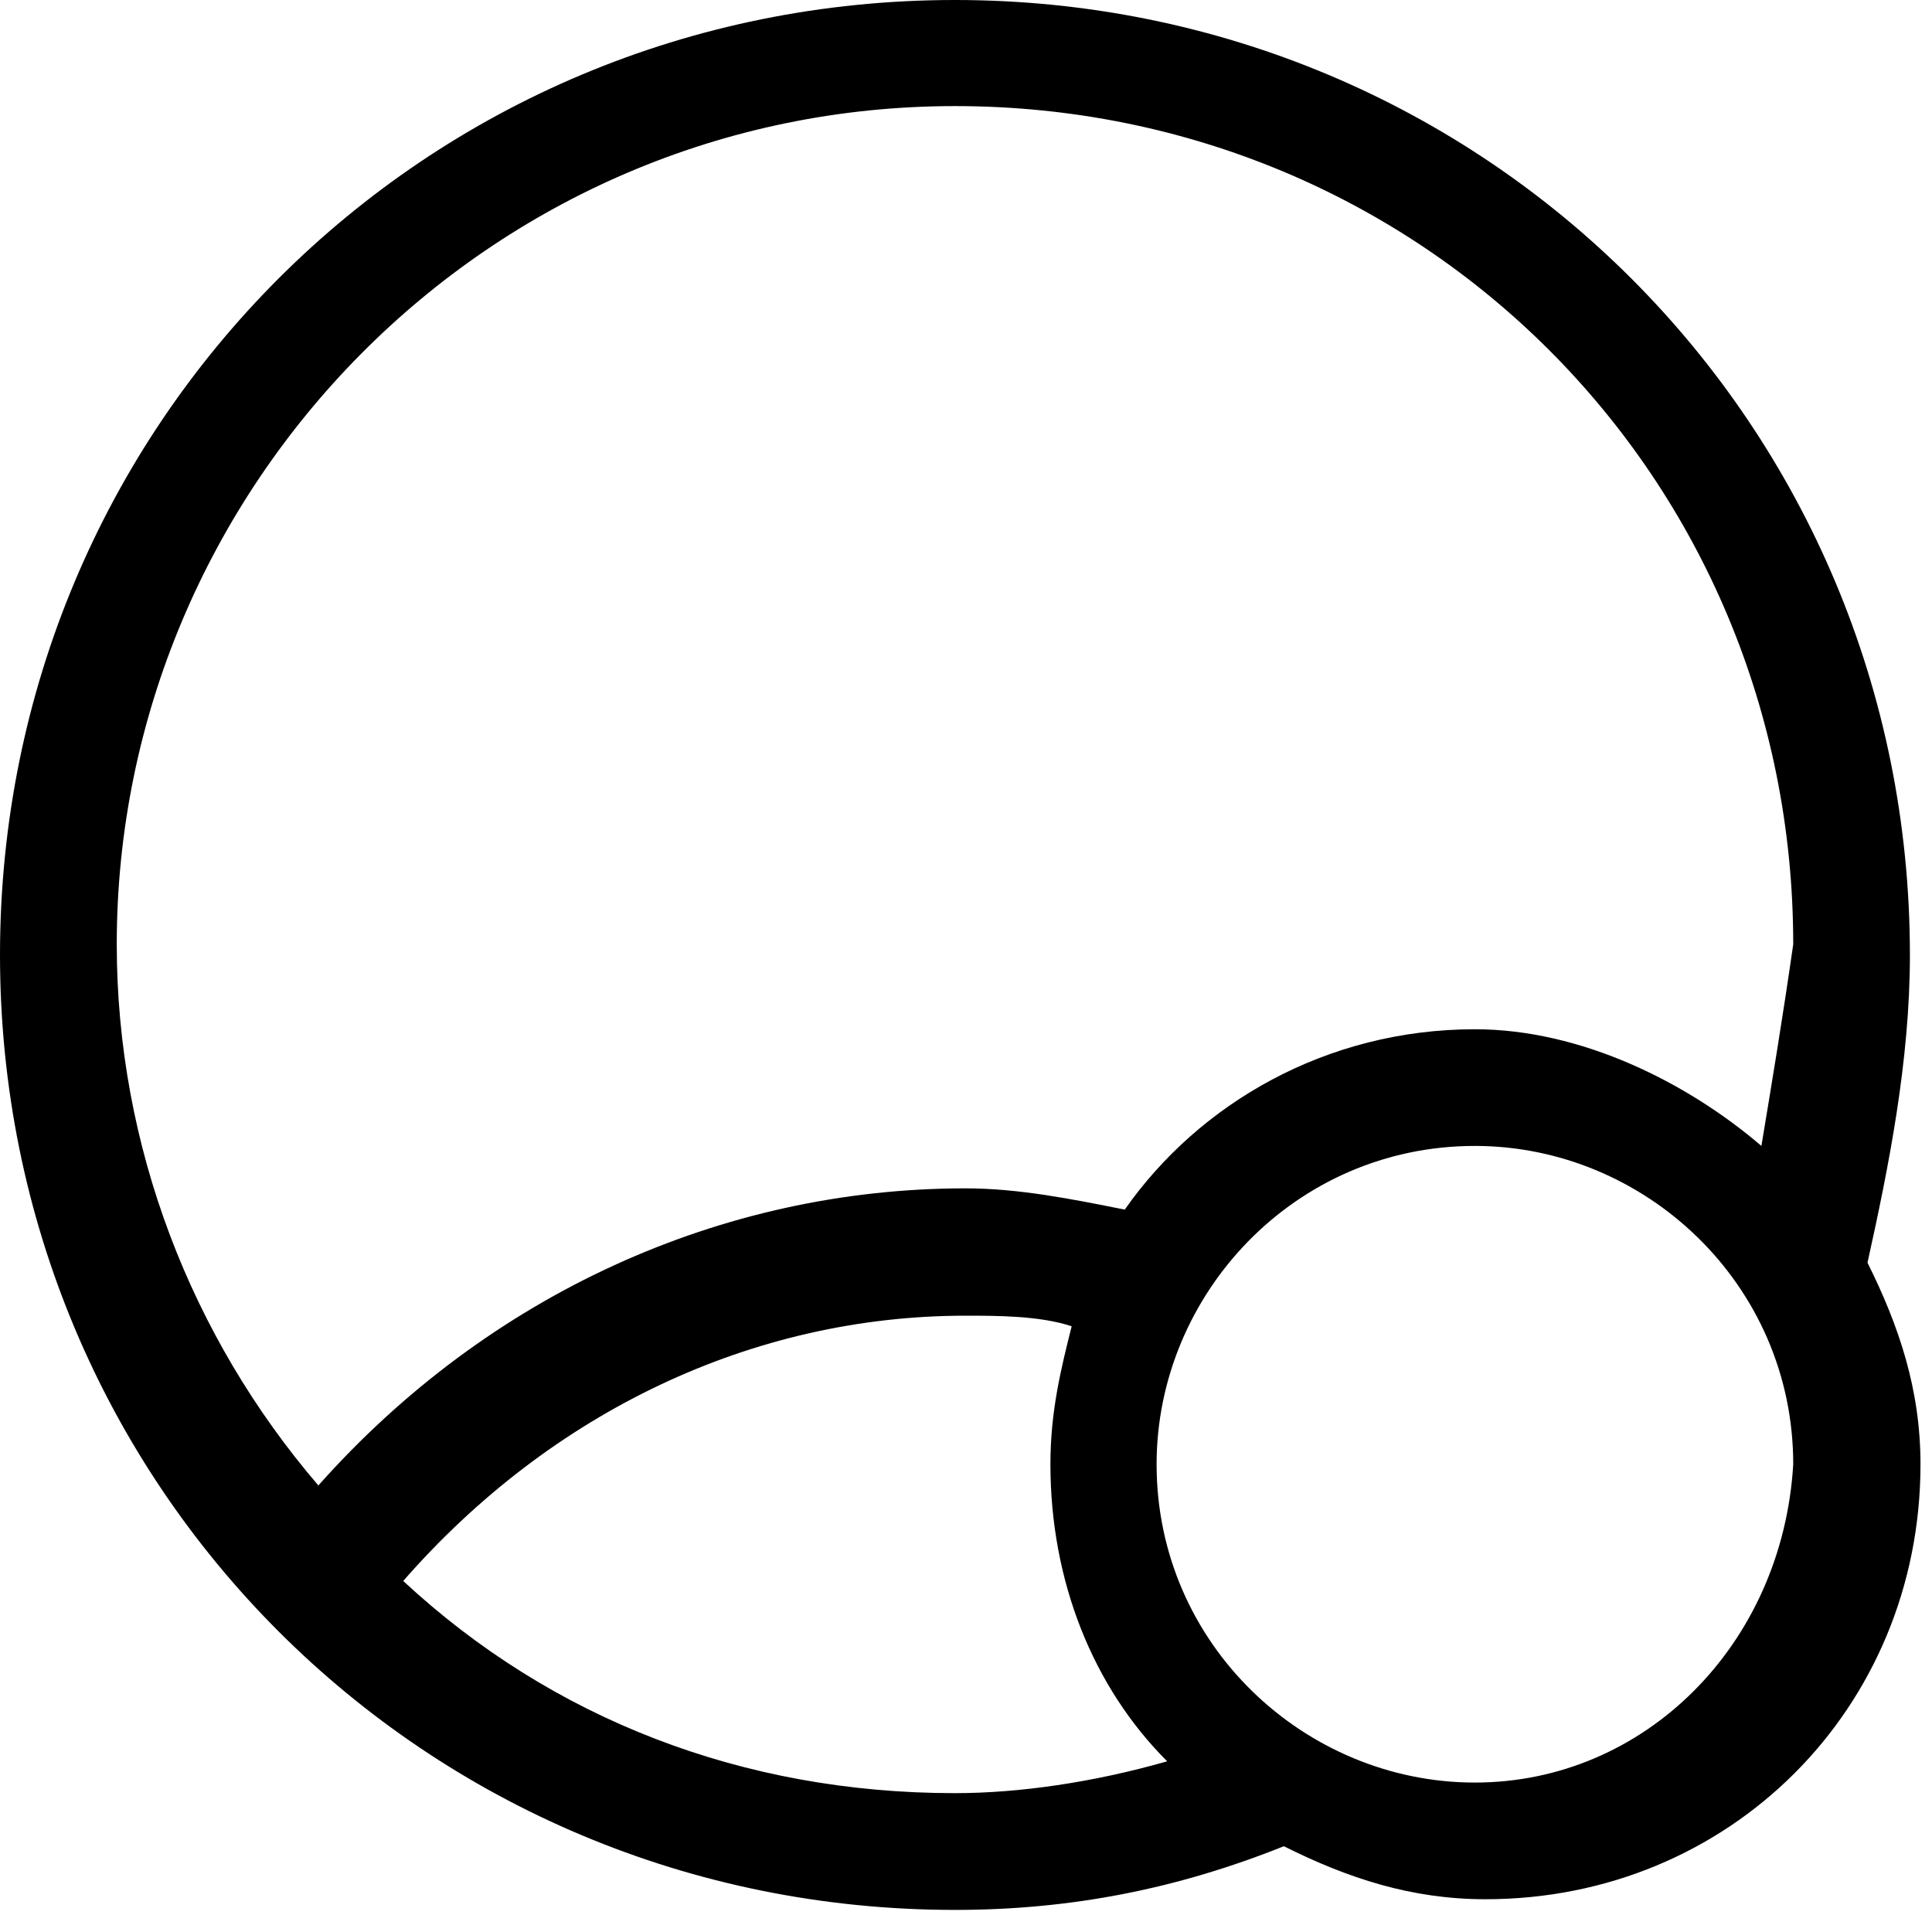 <svg width="23" height="23" viewBox="0 0 23 23" fill="none" xmlns="http://www.w3.org/2000/svg">
<path fill-rule="evenodd" clip-rule="evenodd" d="M11.368 0C17.684 0 22.737 5.053 22.737 11.368C22.737 12.632 22.484 13.895 22.232 15.032C22.61 15.79 22.863 16.547 22.863 17.432C22.863 20.337 20.59 22.61 17.684 22.61C16.8 22.61 16.042 22.358 15.284 21.979C14.021 22.484 12.758 22.737 11.368 22.737C5.053 22.737 0 17.684 0 11.368C0 5.053 5.053 0 11.368 0ZM4.8 18.821C6.568 20.463 8.842 21.347 11.368 21.347C12.126 21.347 13.01 21.221 13.895 20.968C13.01 20.084 12.505 18.821 12.505 17.431C12.505 16.8 12.631 16.295 12.758 15.789C12.379 15.663 11.873 15.663 11.495 15.663C8.968 15.663 6.568 16.8 4.8 18.821ZM17.558 21.221C15.537 21.221 13.769 19.579 13.769 17.432C13.769 15.411 15.411 13.642 17.558 13.642C19.579 13.642 21.348 15.284 21.348 17.432C21.221 19.579 19.579 21.221 17.558 21.221ZM17.558 12.253C18.821 12.253 20.084 12.884 20.969 13.642C21.095 12.884 21.221 12.126 21.348 11.242C21.348 5.684 16.927 1.263 11.369 1.263C5.811 1.263 1.39 5.811 1.39 11.242C1.39 13.642 2.274 15.916 3.79 17.684C5.811 15.411 8.59 14.147 11.495 14.147C12.127 14.147 12.758 14.274 13.39 14.4C14.274 13.137 15.79 12.253 17.558 12.253Z" fill="black"/>
</svg>

